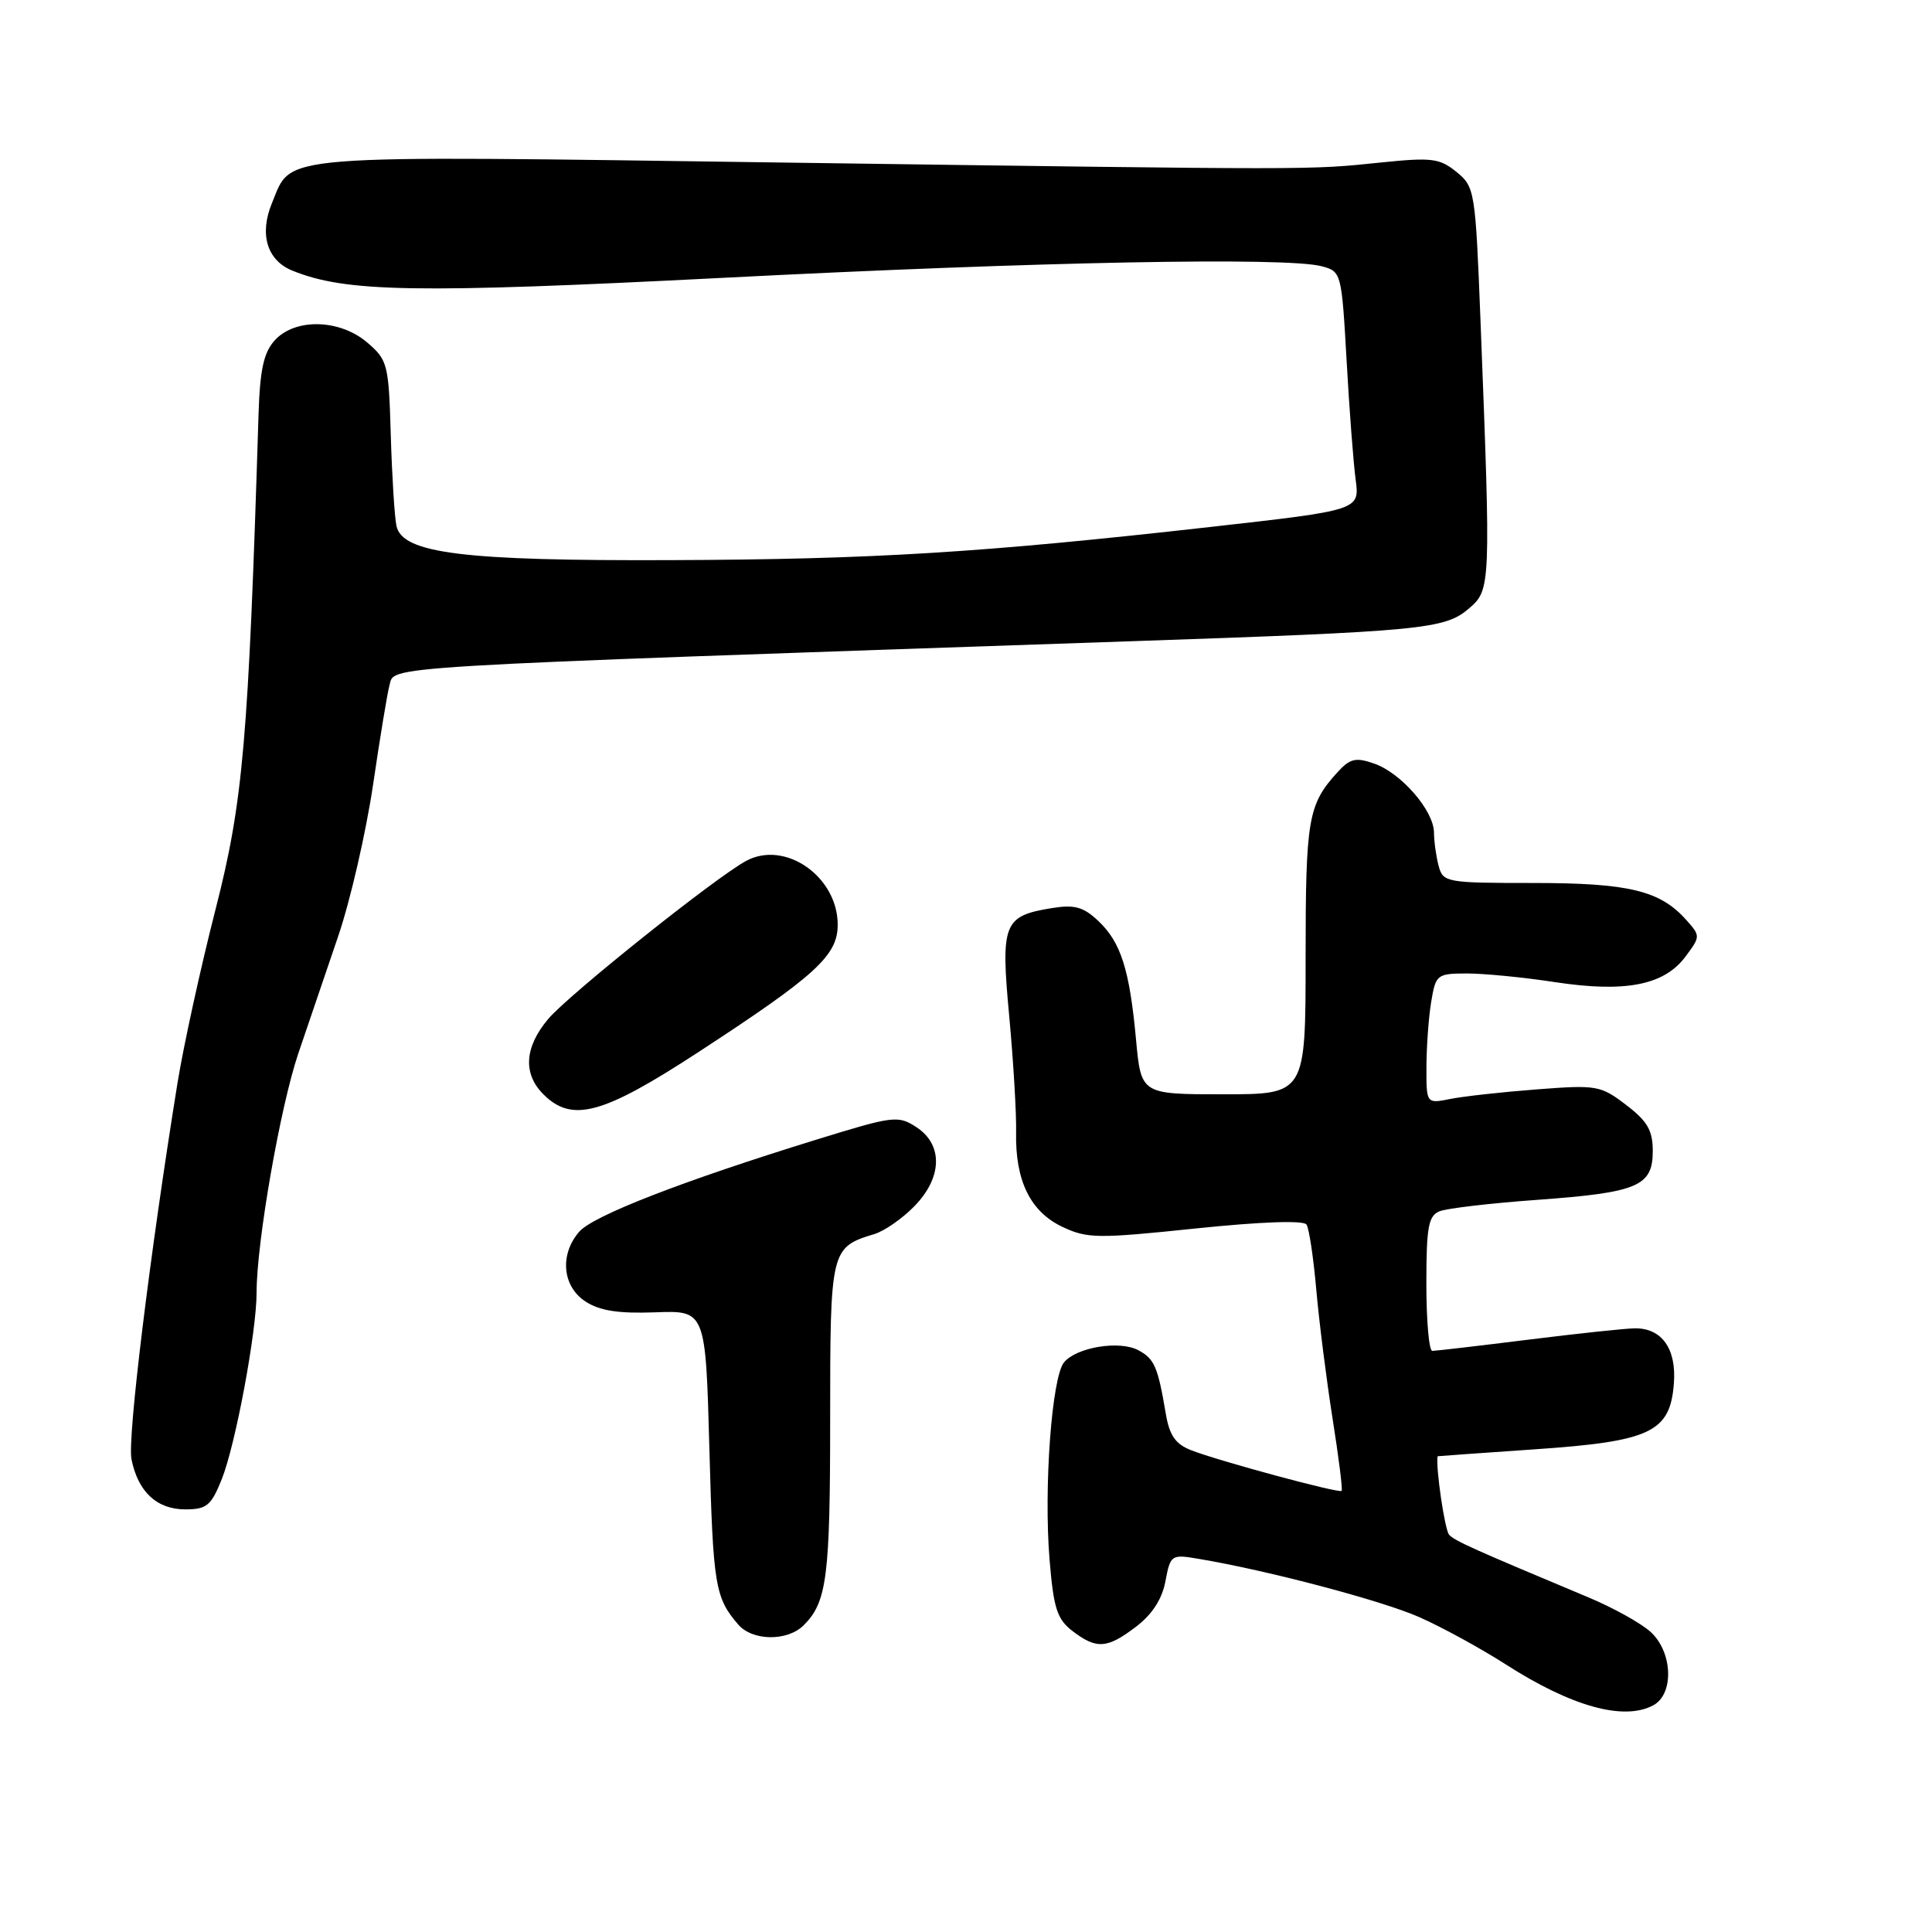 <?xml version="1.0" encoding="UTF-8" standalone="no"?>
<!DOCTYPE svg PUBLIC "-//W3C//DTD SVG 1.1//EN" "http://www.w3.org/Graphics/SVG/1.1/DTD/svg11.dtd" >
<svg xmlns="http://www.w3.org/2000/svg" xmlns:xlink="http://www.w3.org/1999/xlink" version="1.1" viewBox="0 0 256 256">
 <g >
 <path fill="currentColor"
d=" M 219.07 225.96 C 221.83 224.48 221.65 218.95 218.75 216.27 C 217.51 215.12 213.80 213.05 210.50 211.67 C 195.28 205.30 192.79 204.19 192.02 203.37 C 191.44 202.76 190.22 194.39 190.49 192.96 C 190.50 192.94 196.31 192.53 203.40 192.04 C 218.75 190.99 221.32 189.77 221.80 183.27 C 222.14 178.73 220.21 176.00 216.68 176.01 C 215.48 176.01 209.12 176.69 202.54 177.51 C 195.96 178.33 190.22 179.00 189.79 179.00 C 189.35 179.00 189.00 175.00 189.00 170.11 C 189.00 162.58 189.27 161.10 190.75 160.50 C 191.71 160.11 197.51 159.43 203.64 158.99 C 217.02 158.02 219.00 157.19 219.00 152.52 C 219.00 149.78 218.29 148.56 215.47 146.41 C 212.08 143.82 211.58 143.74 203.62 144.35 C 199.05 144.70 193.89 145.27 192.16 145.62 C 189.00 146.25 189.00 146.25 189.01 141.38 C 189.02 138.69 189.30 134.81 189.64 132.75 C 190.24 129.13 190.40 129.00 194.38 128.99 C 196.65 128.99 201.90 129.50 206.06 130.14 C 215.36 131.55 220.50 130.55 223.33 126.76 C 225.33 124.08 225.33 124.02 223.43 121.89 C 219.97 118.00 215.81 117.00 203.15 117.00 C 191.64 117.00 191.21 116.92 190.63 114.75 C 190.30 113.51 190.02 111.52 190.01 110.33 C 190.00 107.42 185.67 102.43 182.09 101.18 C 179.63 100.32 178.89 100.50 177.22 102.33 C 173.32 106.62 173.00 108.49 173.00 126.93 C 173.00 145.00 173.00 145.00 162.10 145.00 C 151.20 145.00 151.20 145.00 150.53 137.75 C 149.67 128.44 148.52 124.84 145.51 122.01 C 143.54 120.16 142.37 119.84 139.36 120.33 C 132.96 121.37 132.58 122.35 133.73 134.68 C 134.28 140.63 134.69 147.53 134.64 150.00 C 134.50 156.41 136.51 160.54 140.76 162.56 C 144.06 164.12 145.40 164.14 158.42 162.78 C 167.10 161.88 172.74 161.68 173.12 162.26 C 173.46 162.78 174.04 166.64 174.41 170.85 C 174.78 175.06 175.75 182.73 176.56 187.89 C 177.38 193.06 177.93 197.41 177.77 197.55 C 177.42 197.90 161.38 193.56 157.80 192.15 C 155.75 191.34 154.95 190.19 154.47 187.30 C 153.42 181.10 152.97 180.05 150.83 178.91 C 148.35 177.58 142.65 178.51 140.99 180.52 C 139.37 182.47 138.29 197.12 139.07 206.63 C 139.60 213.10 140.06 214.54 142.10 216.11 C 145.29 218.56 146.70 218.47 150.54 215.54 C 152.68 213.91 153.99 211.88 154.43 209.50 C 155.09 206.02 155.20 205.94 158.80 206.55 C 168.00 208.09 183.16 212.10 188.09 214.29 C 191.07 215.61 196.19 218.41 199.47 220.51 C 208.22 226.13 215.16 228.06 219.07 225.96 Z  M 106.51 215.34 C 109.57 212.28 110.00 208.95 110.00 188.09 C 110.00 165.51 110.05 165.29 115.89 163.51 C 117.21 163.10 119.57 161.46 121.14 159.85 C 124.87 156.05 124.99 151.70 121.45 149.37 C 119.00 147.77 118.43 147.84 108.20 151.00 C 90.43 156.49 78.60 161.08 76.75 163.21 C 74.13 166.22 74.51 170.45 77.57 172.45 C 79.45 173.68 81.92 174.07 86.82 173.89 C 93.50 173.64 93.50 173.64 94.00 192.07 C 94.49 210.12 94.75 211.69 97.81 215.25 C 99.71 217.46 104.35 217.51 106.51 215.34 Z  M 29.39 195.99 C 31.21 191.42 34.00 176.48 34.00 171.25 C 34.00 164.62 37.14 146.63 39.53 139.58 C 40.85 135.69 43.23 128.68 44.83 124.00 C 46.42 119.33 48.49 110.33 49.43 104.00 C 50.36 97.67 51.34 91.75 51.60 90.84 C 52.36 88.20 48.11 88.45 149.50 84.98 C 188.56 83.65 191.46 83.37 194.64 80.63 C 197.54 78.14 197.55 77.77 196.18 42.65 C 195.50 25.23 195.42 24.76 192.99 22.78 C 190.76 20.97 189.71 20.84 183.00 21.53 C 173.23 22.53 175.36 22.53 103.82 21.54 C 35.60 20.59 38.76 20.34 36.04 26.90 C 34.33 31.03 35.38 34.50 38.74 35.86 C 45.85 38.74 55.08 38.89 95.88 36.81 C 137.58 34.67 170.48 34.04 175.13 35.28 C 177.73 35.97 177.77 36.11 178.43 47.74 C 178.79 54.21 179.33 61.32 179.63 63.55 C 180.17 67.60 180.17 67.60 160.33 69.83 C 130.13 73.23 115.75 74.12 89.00 74.22 C 61.31 74.33 53.32 73.33 52.53 69.68 C 52.28 68.48 51.94 63.07 51.78 57.66 C 51.51 48.28 51.37 47.71 48.69 45.41 C 45.04 42.27 39.11 42.12 36.40 45.10 C 34.94 46.72 34.45 48.97 34.26 54.85 C 32.91 98.27 32.22 106.19 28.56 120.50 C 26.59 128.20 24.32 138.55 23.52 143.50 C 19.85 166.23 16.87 190.58 17.42 193.34 C 18.28 197.67 20.78 200.00 24.55 200.00 C 27.39 200.00 27.98 199.51 29.39 195.99 Z  M 92.45 139.47 C 108.12 129.25 111.00 126.62 111.00 122.53 C 111.00 116.16 104.05 111.30 98.89 114.06 C 94.89 116.20 75.34 131.81 72.64 135.02 C 69.49 138.76 69.27 142.27 72.00 145.00 C 75.79 148.79 79.83 147.70 92.45 139.47 Z "/>
</g>
</svg>
